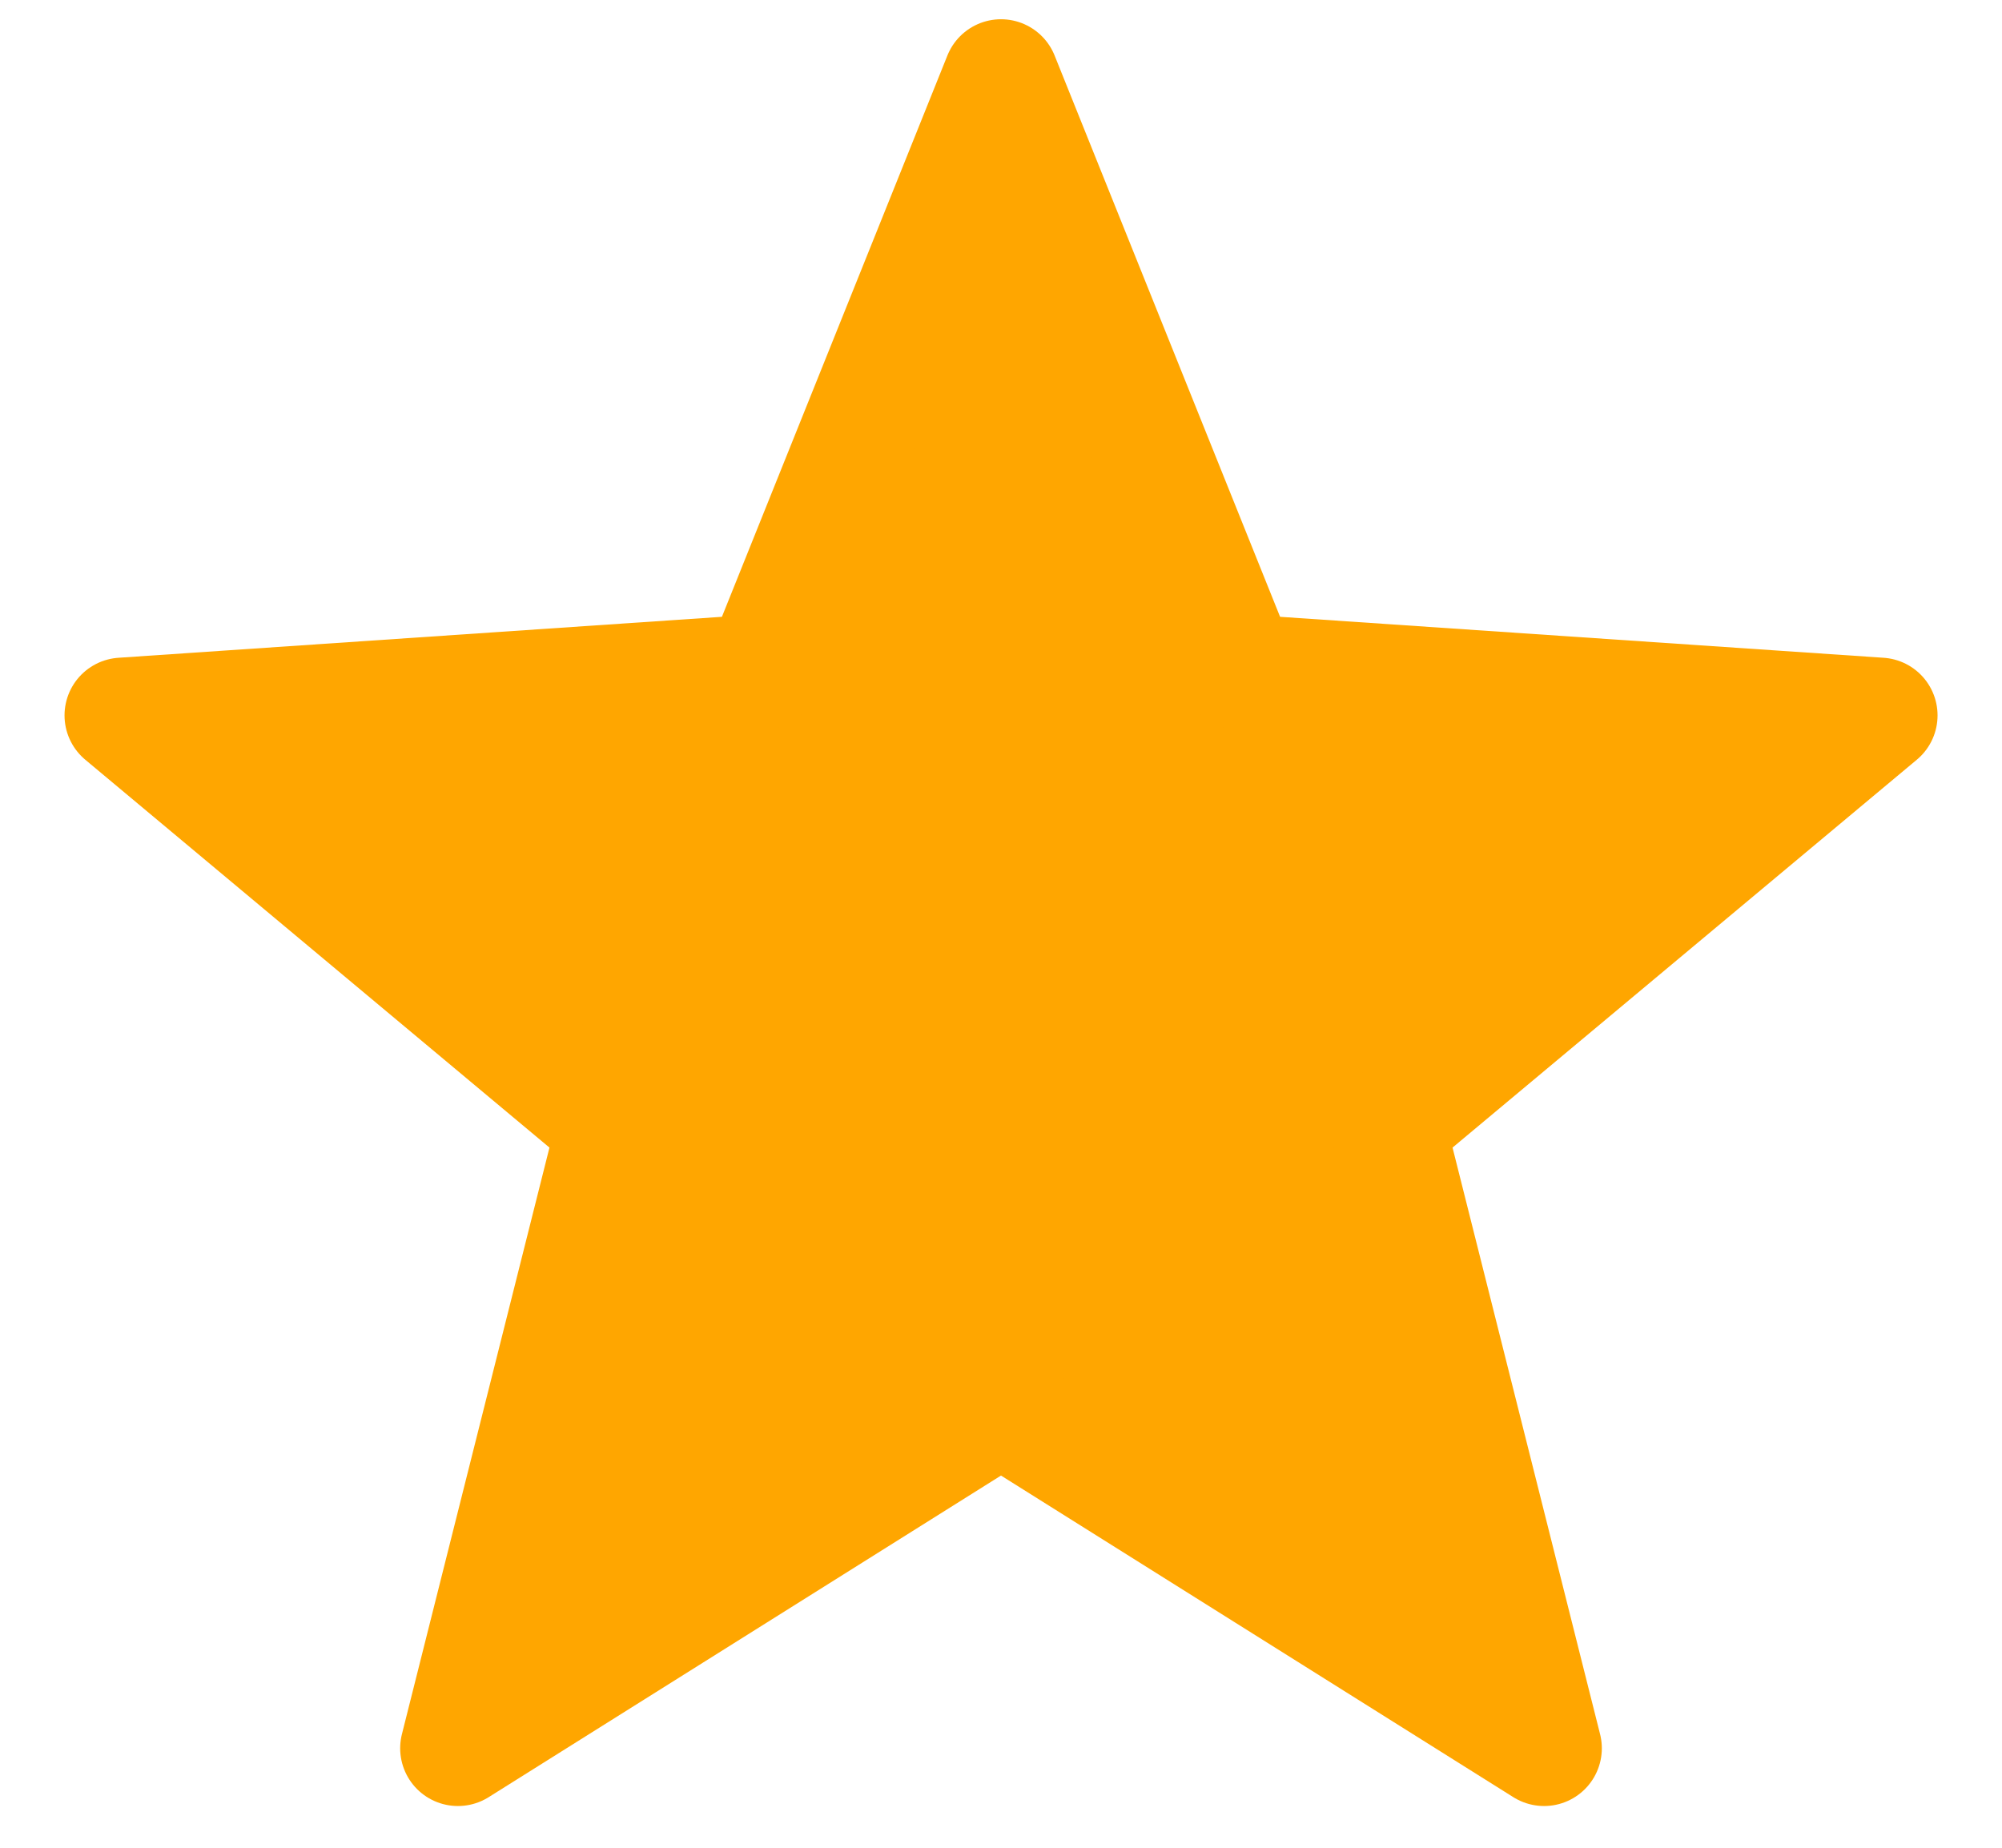 <svg xmlns="http://www.w3.org/2000/svg" width="26" height="24" fill="none"><path fill="#FFA600" stroke="#FFA600" stroke-linecap="round" stroke-linejoin="round" stroke-width="1.5" d="m13 1 3.104 7.728 8.309.564-6.391 5.34 2.031 8.076L13 18.28l-7.053 4.428 2.031-8.076-6.39-5.34 8.308-.564L13 1Z"/></svg>